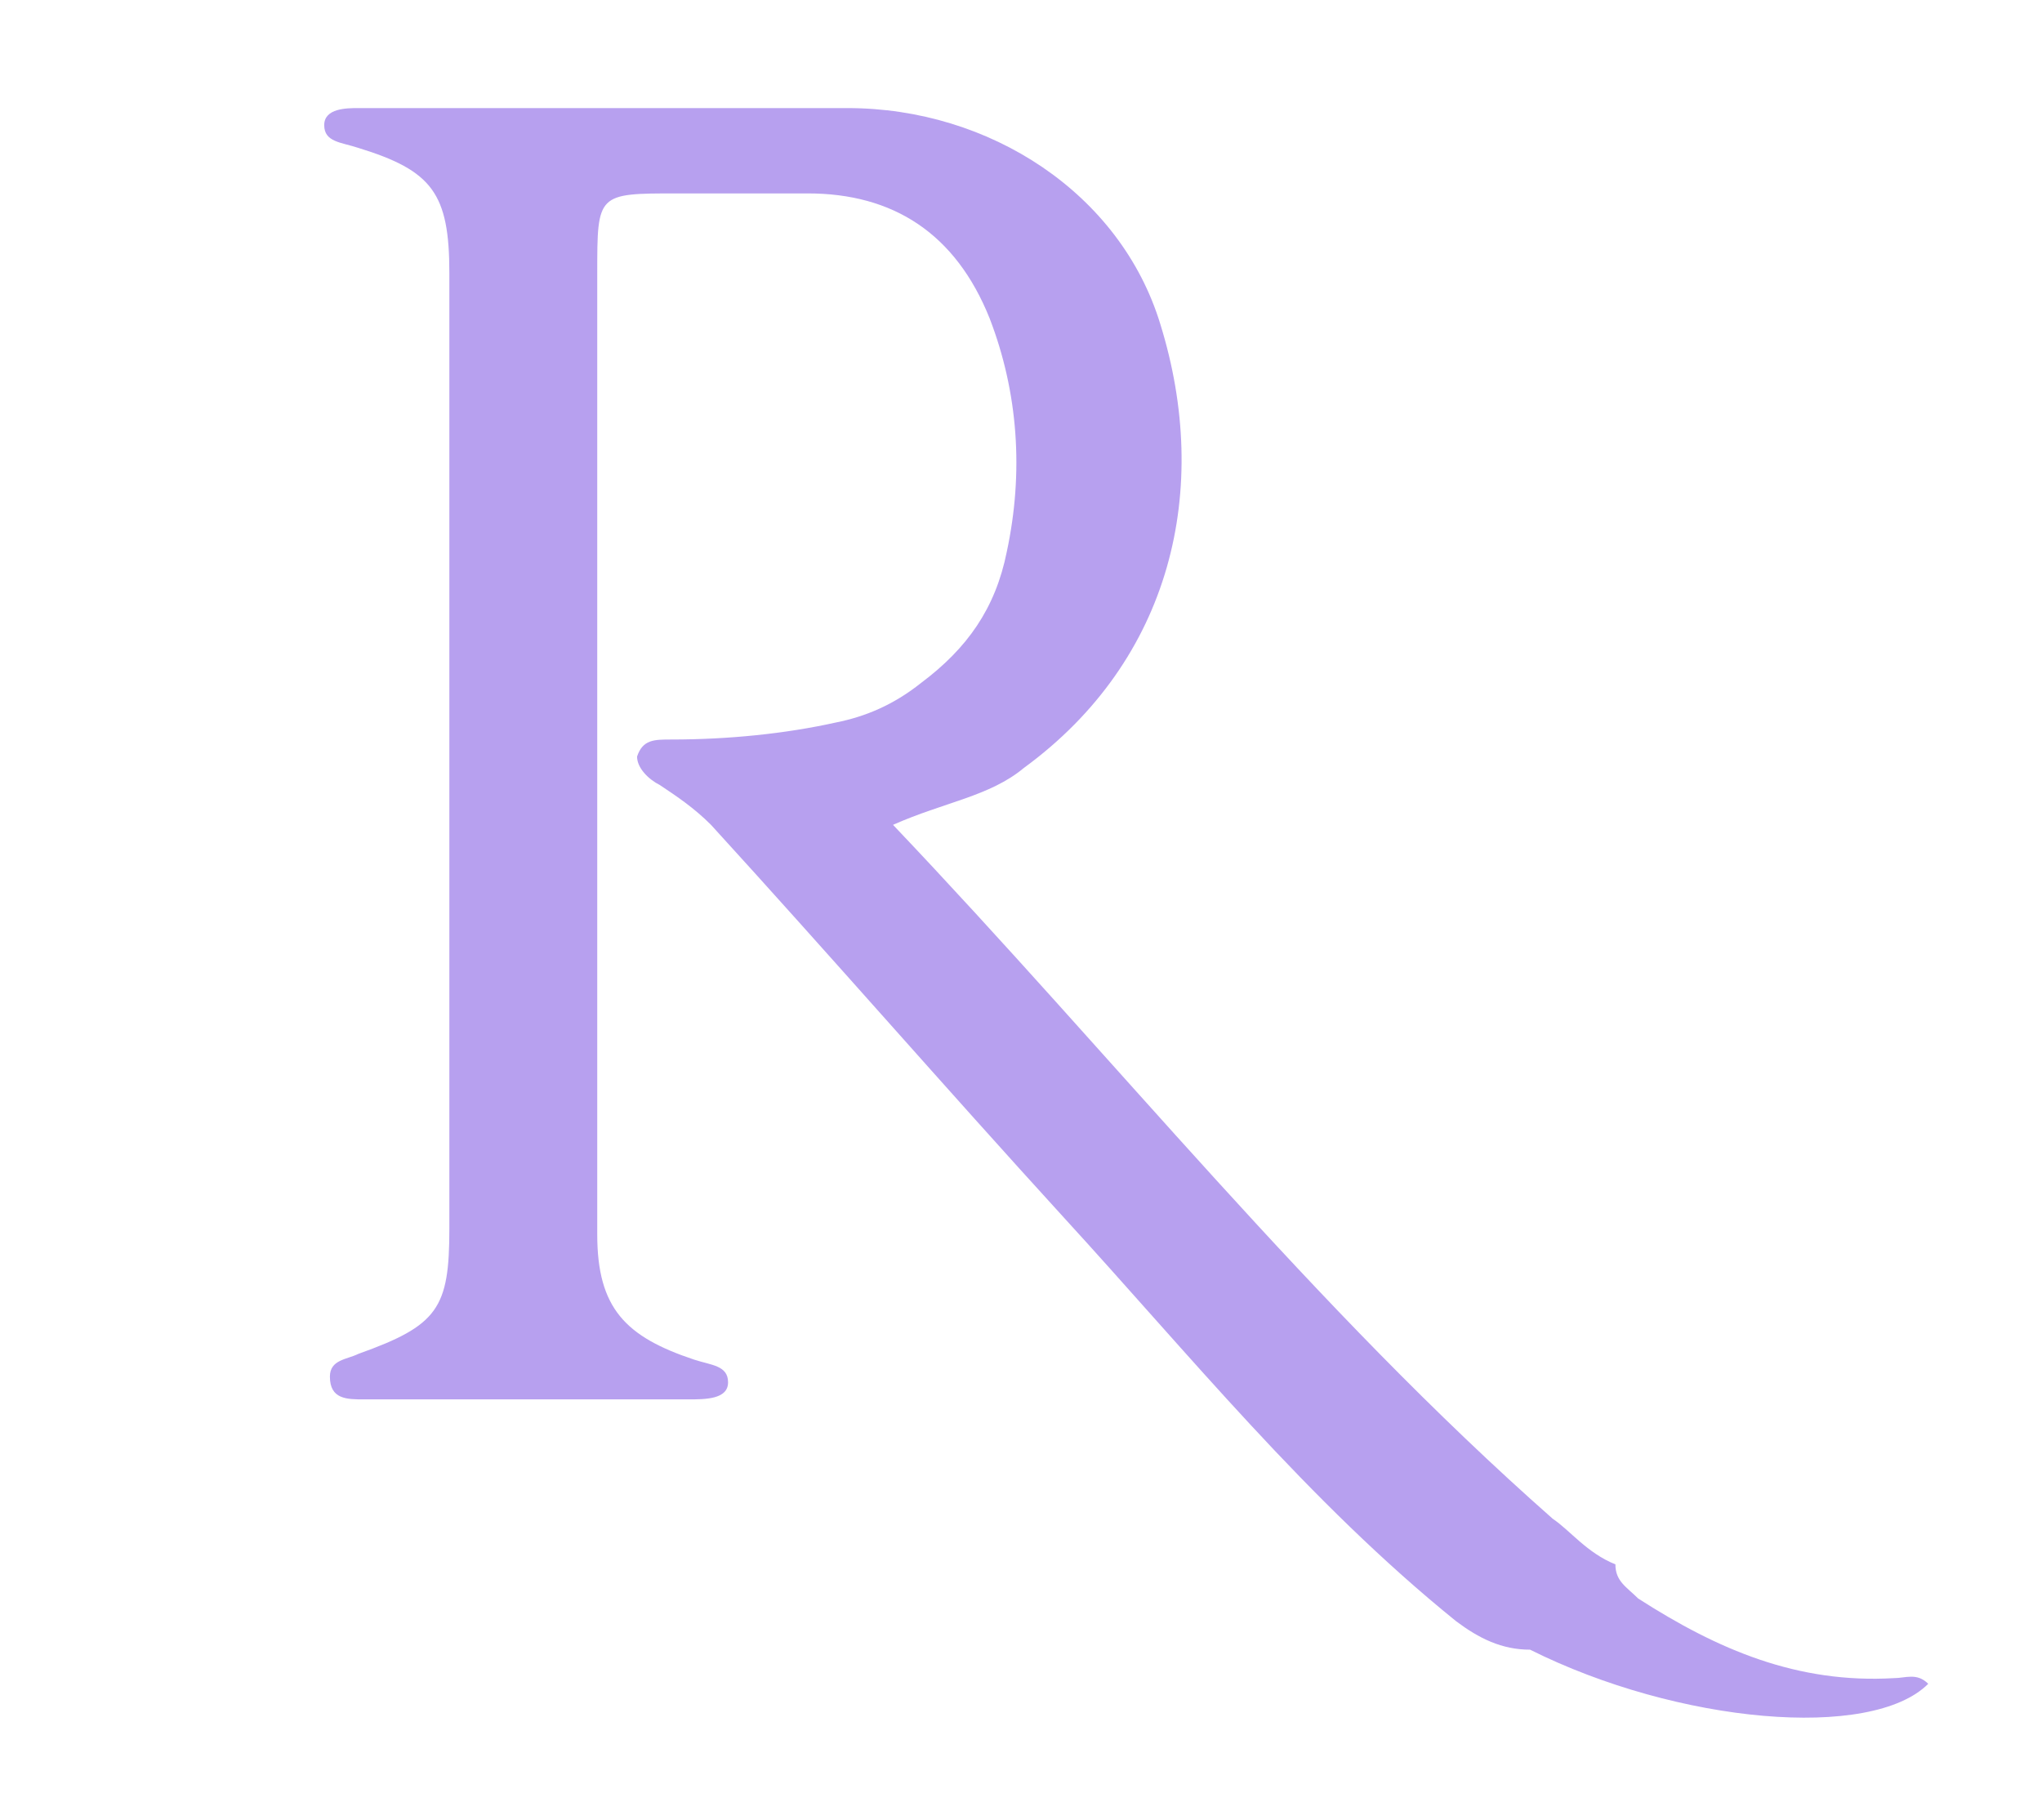 <?xml version="1.0" encoding="utf-8"?>
<!-- Generator: Adobe Illustrator 25.0.0, SVG Export Plug-In . SVG Version: 6.00 Build 0)  -->
<svg version="1.1" id="Layer_1" xmlns="http://www.w3.org/2000/svg" xmlns:xlink="http://www.w3.org/1999/xlink" x="0px" y="0px"
	 viewBox="0 0 35.9 32" style="enable-background:new 0 0 35.9 32;" xml:space="preserve">
<style type="text/css">
	.st0{fill:#B7A0EF;}
</style>
<g>
	<g>
		<path class="st0" d="M28.4,27.5c0,0.3,0.2,0.4,0.4,0.6c1.4,0.9,2.8,1.5,4.5,1.4c0.2,0,0.4-0.1,0.6,0.1c-1,1-4.4,0.7-7-0.6
			c-0.5,0-0.9-0.2-1.3-0.5c-2.6-2.1-4.7-4.7-6.9-7.1c-2.1-2.3-4.1-4.6-6.2-6.9c-0.3-0.3-0.6-0.5-0.9-0.7c-0.2-0.1-0.4-0.3-0.4-0.5
			c0.1-0.3,0.3-0.3,0.6-0.3c1,0,2-0.1,2.9-0.3c0.5-0.1,1-0.3,1.5-0.7c0.8-0.6,1.3-1.3,1.5-2.3c0.3-1.4,0.2-2.8-0.3-4.1
			c-0.6-1.5-1.7-2.2-3.2-2.2c-0.8,0-1.5,0-2.3,0c-1.4,0-1.4,0-1.4,1.4c0,5.4,0,10.8,0,16.2c0,0.2,0,0.5,0,0.7c0,1.3,0.5,1.8,1.7,2.2
			c0.3,0.1,0.6,0.1,0.6,0.4c0,0.3-0.4,0.3-0.7,0.3c-1.9,0-3.8,0-5.7,0c-0.3,0-0.6,0-0.6-0.4c0-0.3,0.3-0.3,0.5-0.4
			c1.4-0.5,1.6-0.8,1.6-2.2c0-5.6,0-11.2,0-16.8c0-1.4-0.3-1.8-1.6-2.2C6,2.5,5.7,2.5,5.7,2.2c0-0.3,0.4-0.3,0.6-0.3
			c0.2,0,0.3,0,0.5,0c2.7,0,5.4,0,8.1,0c2.5,0,4.8,1.5,5.5,3.8c0.9,2.9,0.2,5.9-2.4,7.8c-0.6,0.5-1.4,0.6-2.3,1
			c3.9,4.1,7.4,8.5,11.6,12.2C27.6,26.9,27.9,27.3,28.4,27.5z"/>
	</g>
</g>
</svg>
